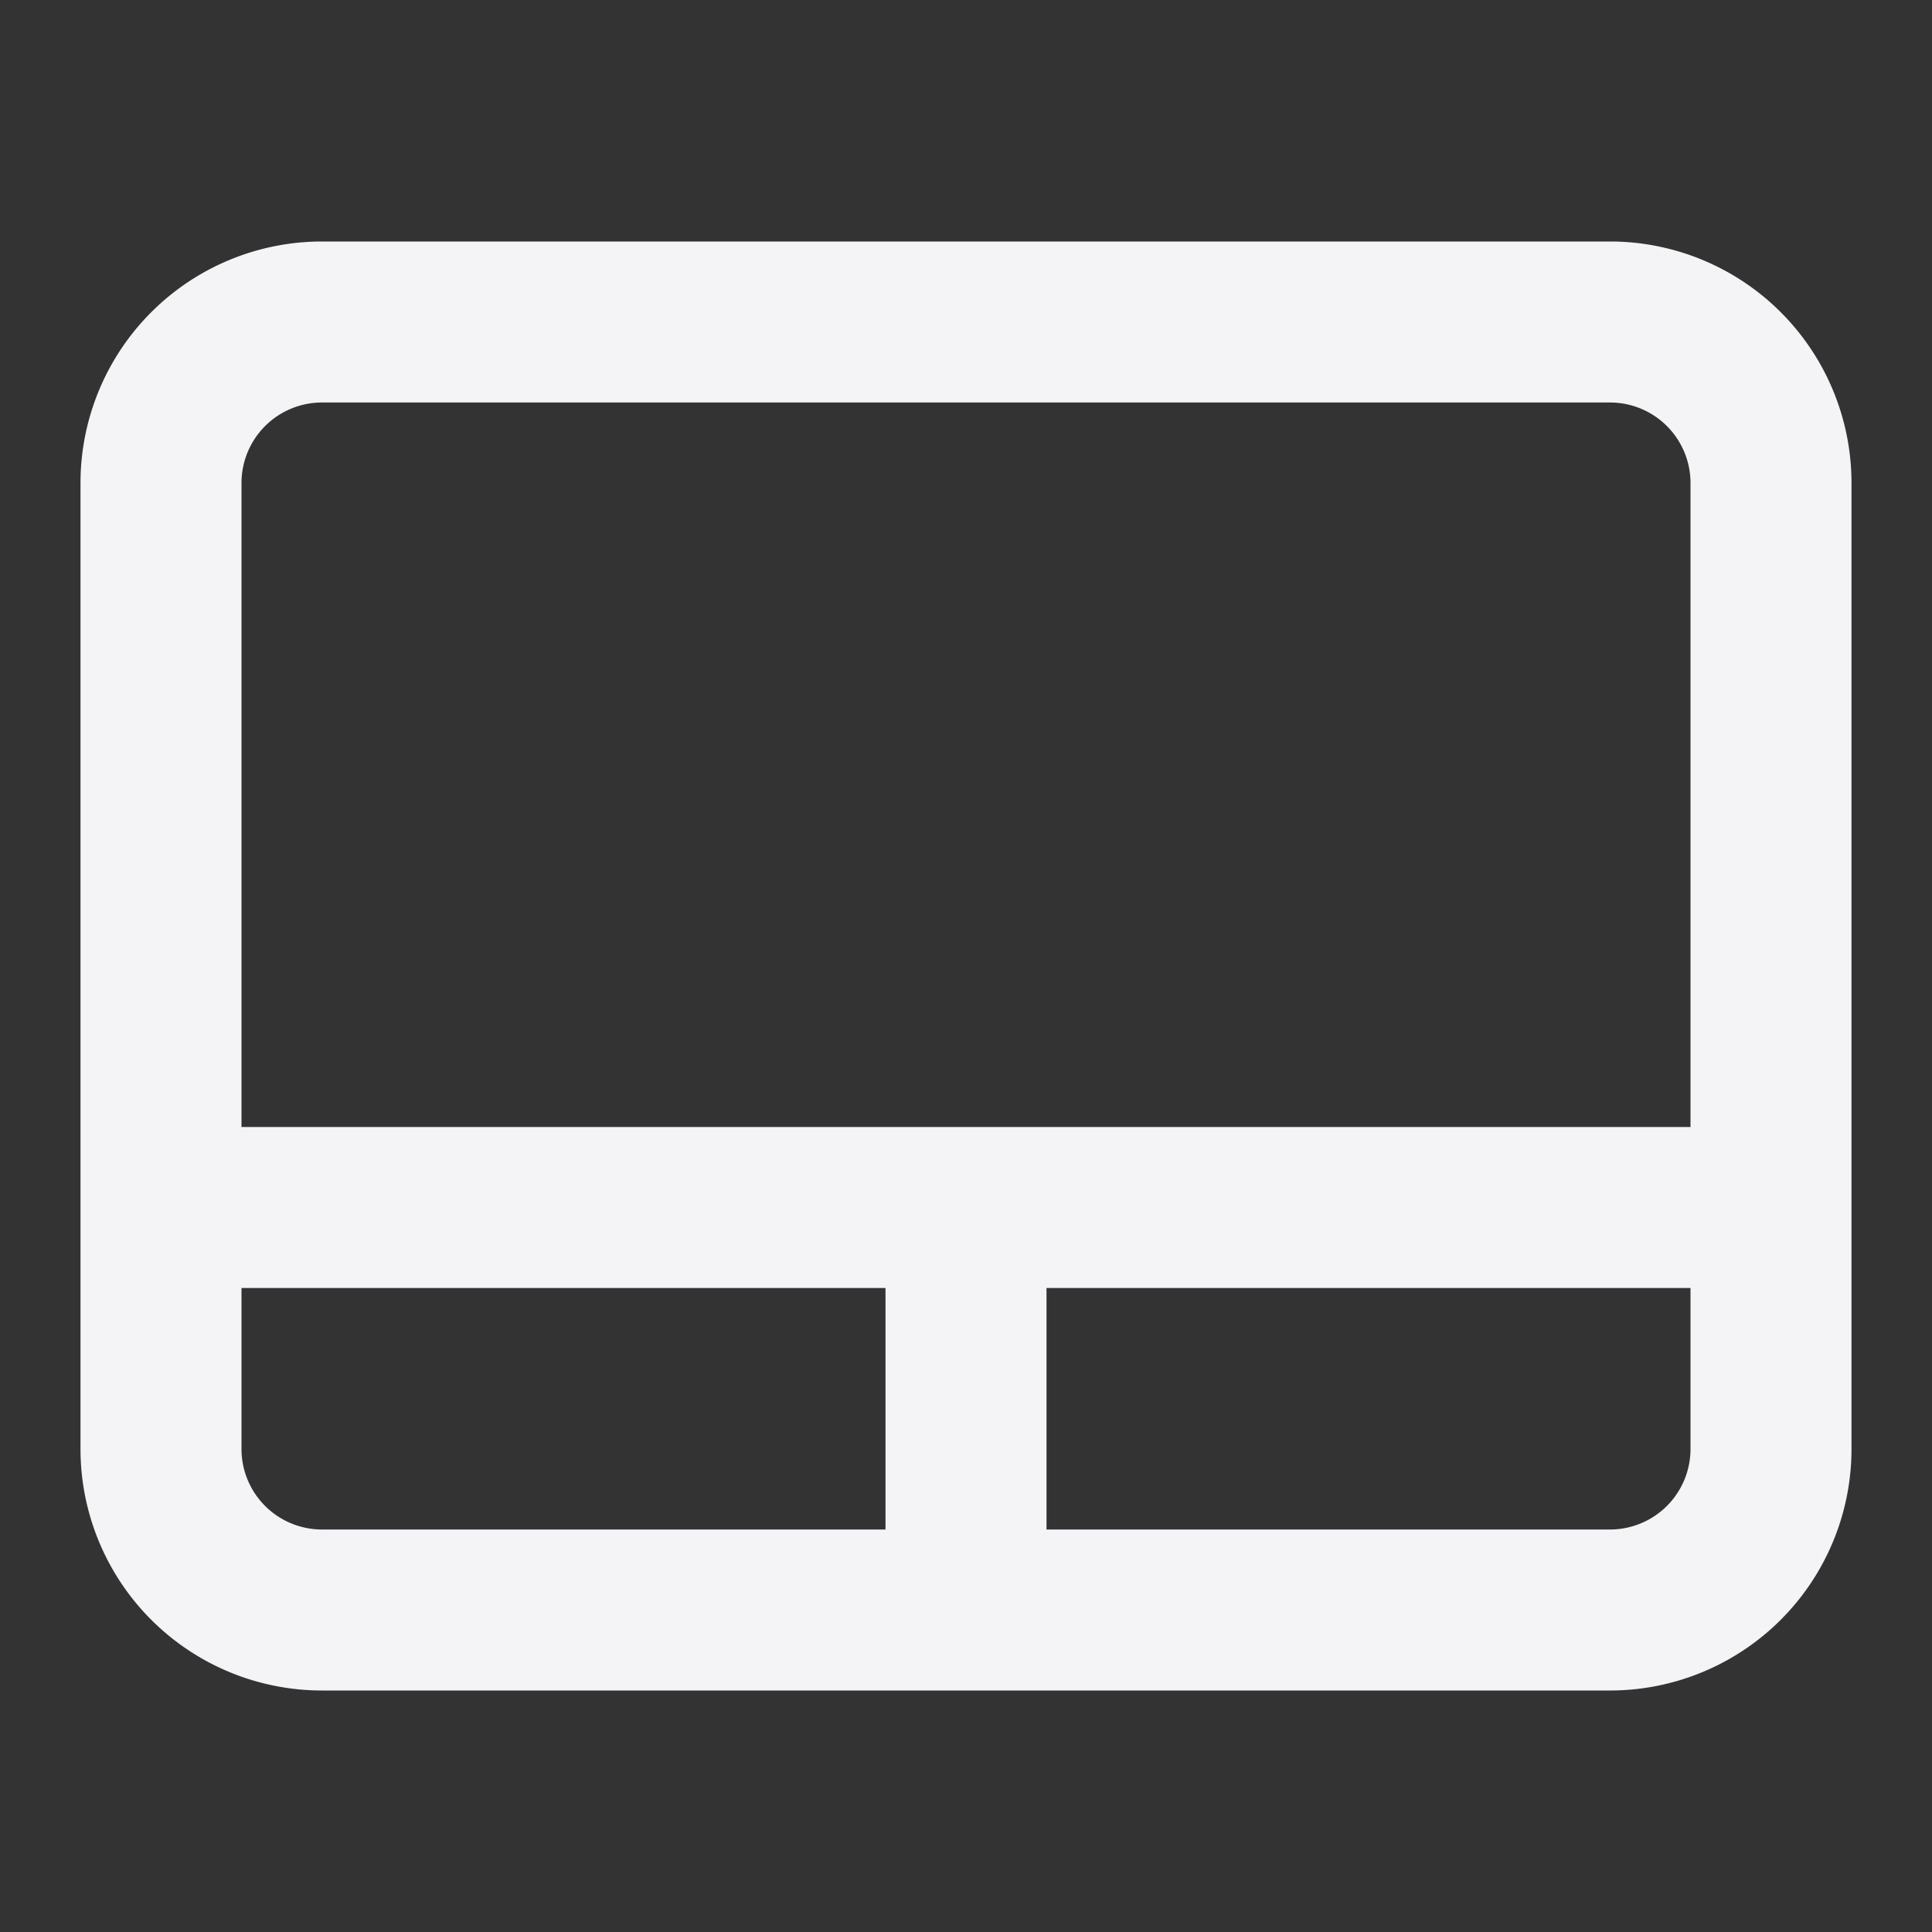 <svg fill="none" height="24" width="24" xmlns="http://www.w3.org/2000/svg">
    <rect width="100%" height="100%" fill="#333333" stroke="none"/>
    <path clip-rule="evenodd" d="M20 21a3 3 0 0 0 3-3V6a3 3 0 0 0-3-3H4a3 3 0 0 0-3 3v12a3 3 0 0 0 3 3zM4 5h16a1 1 0 0 1 1 1v8H3V6a1 1 0 0 1 1-1zM3 16v2a1 1 0 0 0 1 1h7v-3zm10 3v-3h8v2a1 1 0 0 1-1 1z" fill="#f4f4f7" fill-rule="evenodd"/>
</svg>
